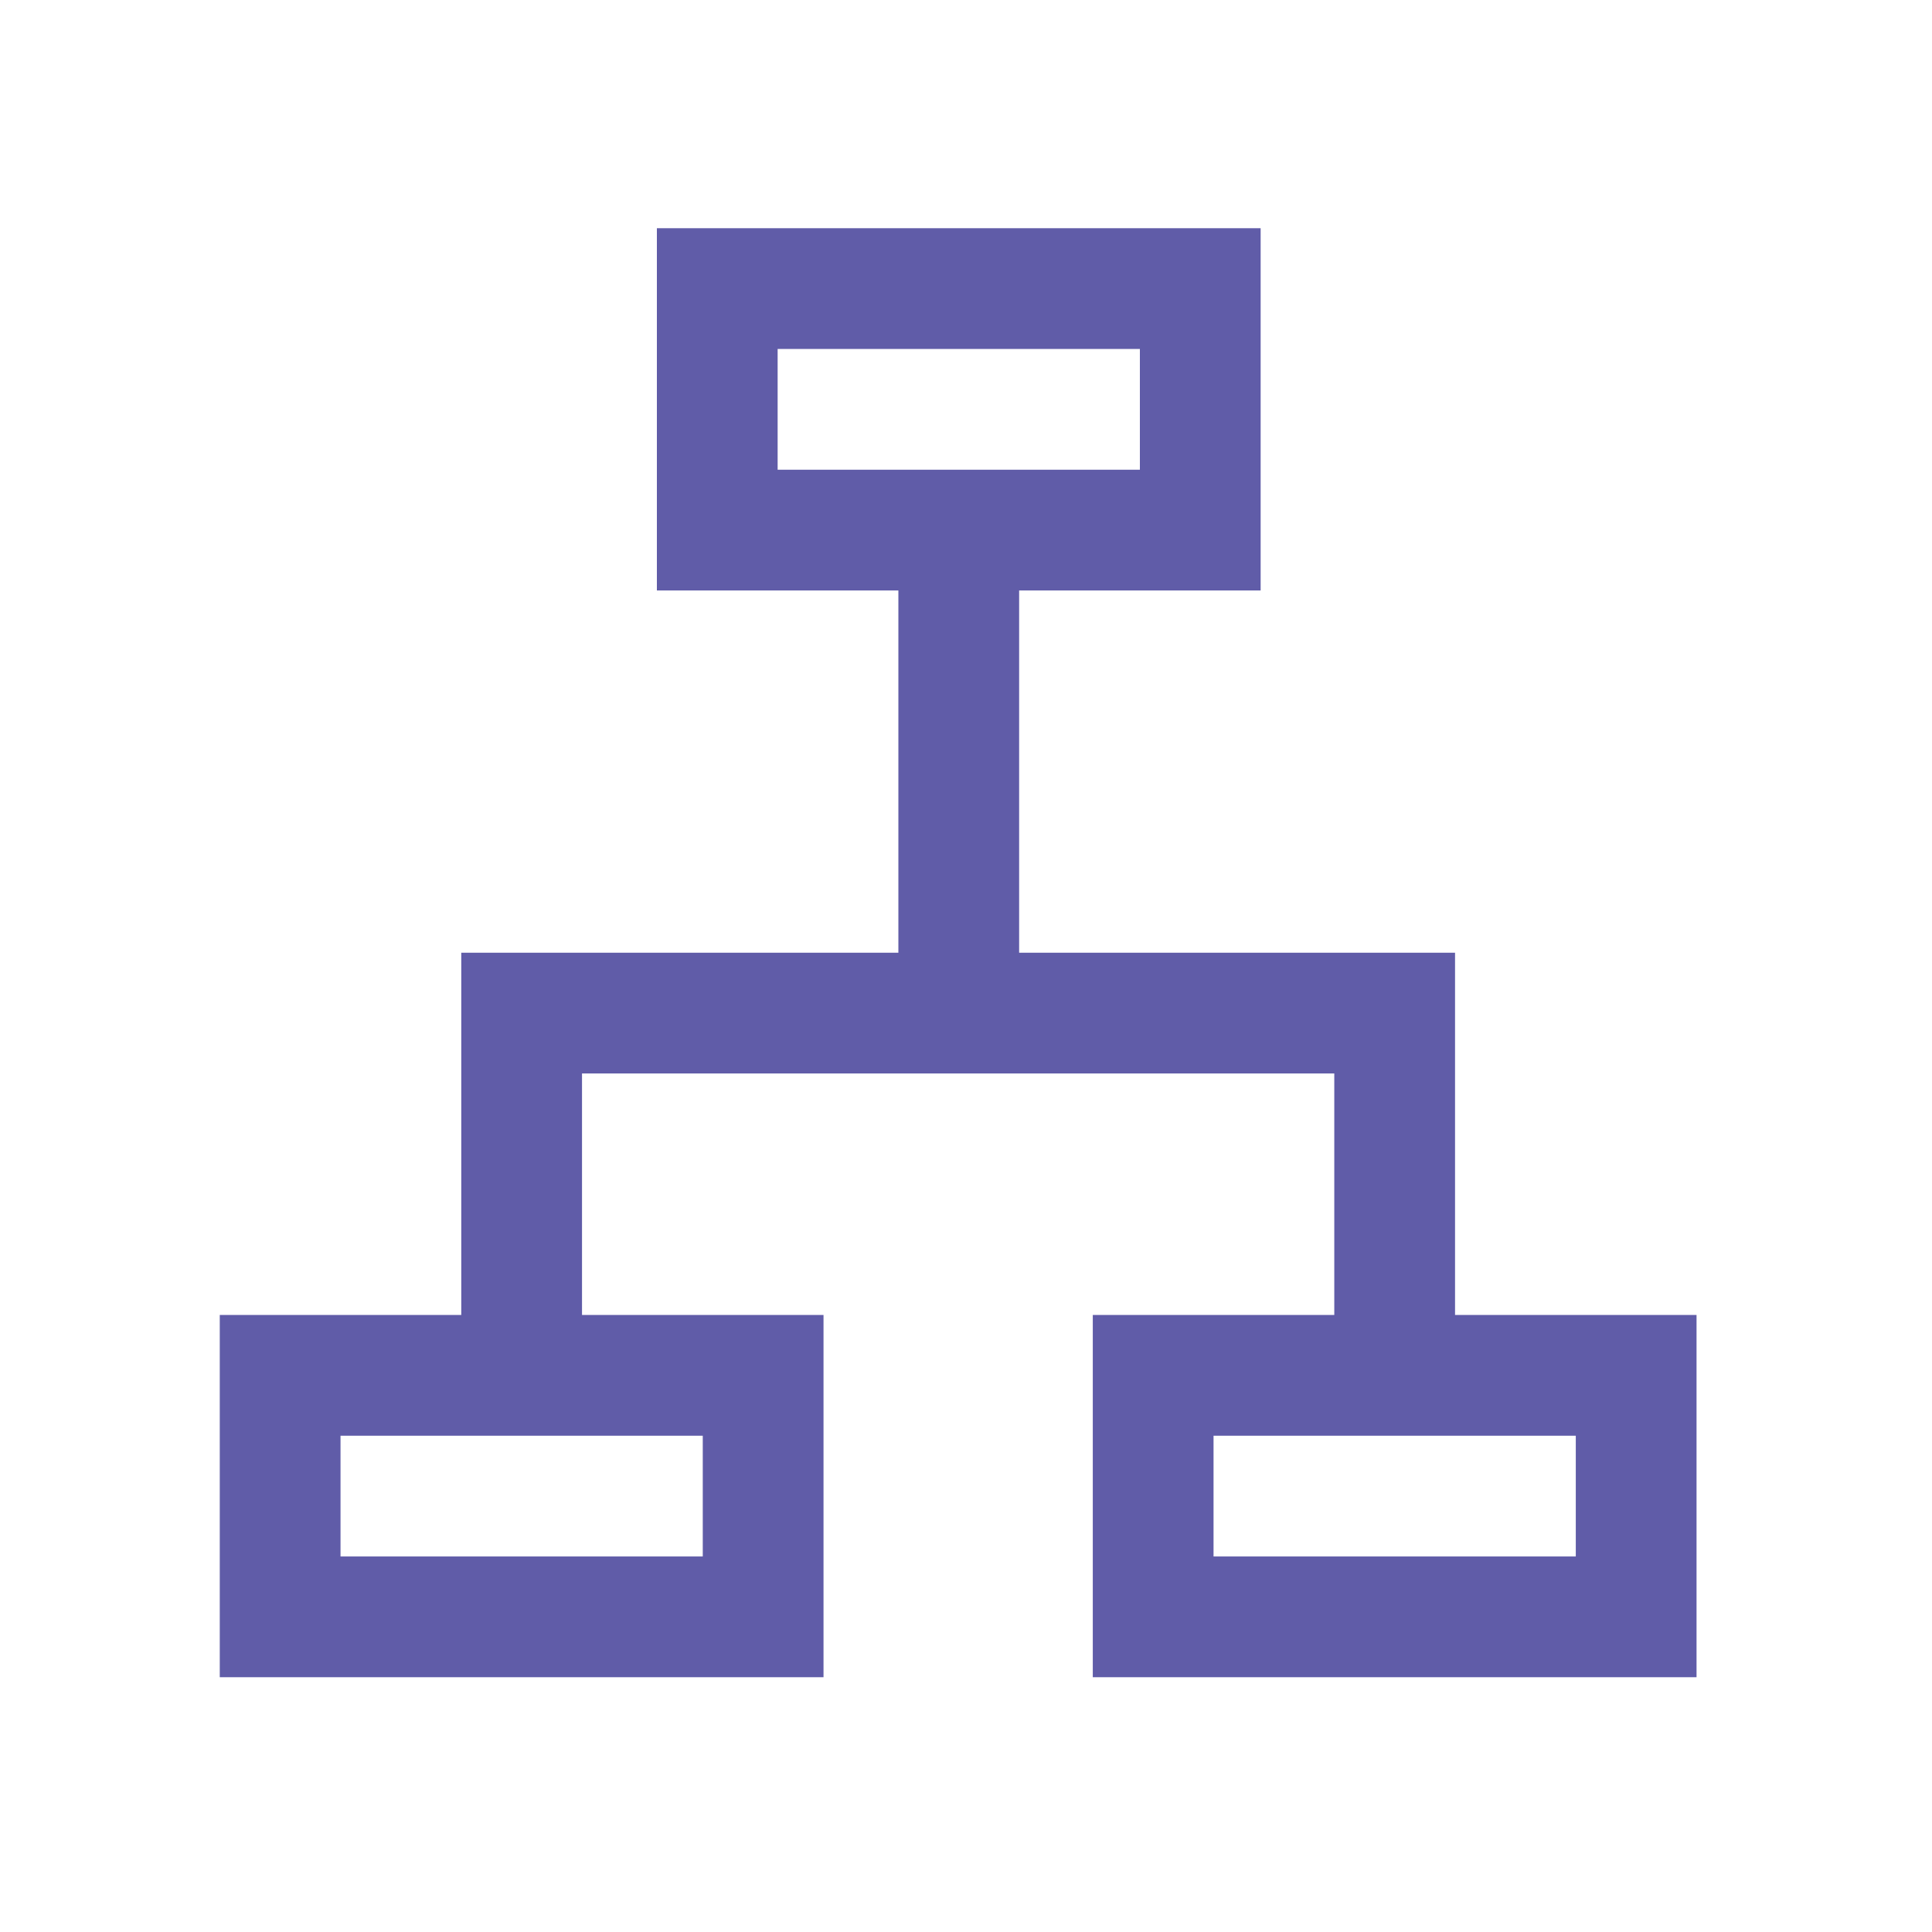 <svg xmlns="http://www.w3.org/2000/svg" viewBox="0 0 16 16"><defs><style>.icons02{fill:#605ca8;}</style></defs><title>diagram</title><g id="diagram"><path id="icons02" class="icons02" d="M9.05,10.89v3h5v-3Zm4,2h-3v-1h3Zm-8.23-4h6.23v2h1v-3H8.44v-3h2v-3h-5v3h2v3H3.82v3h1Zm1.62-5v-1h3v1h-3Zm-4.62,10h5v-3h-5Zm1-2h3v1h-3Z"/></g></svg>